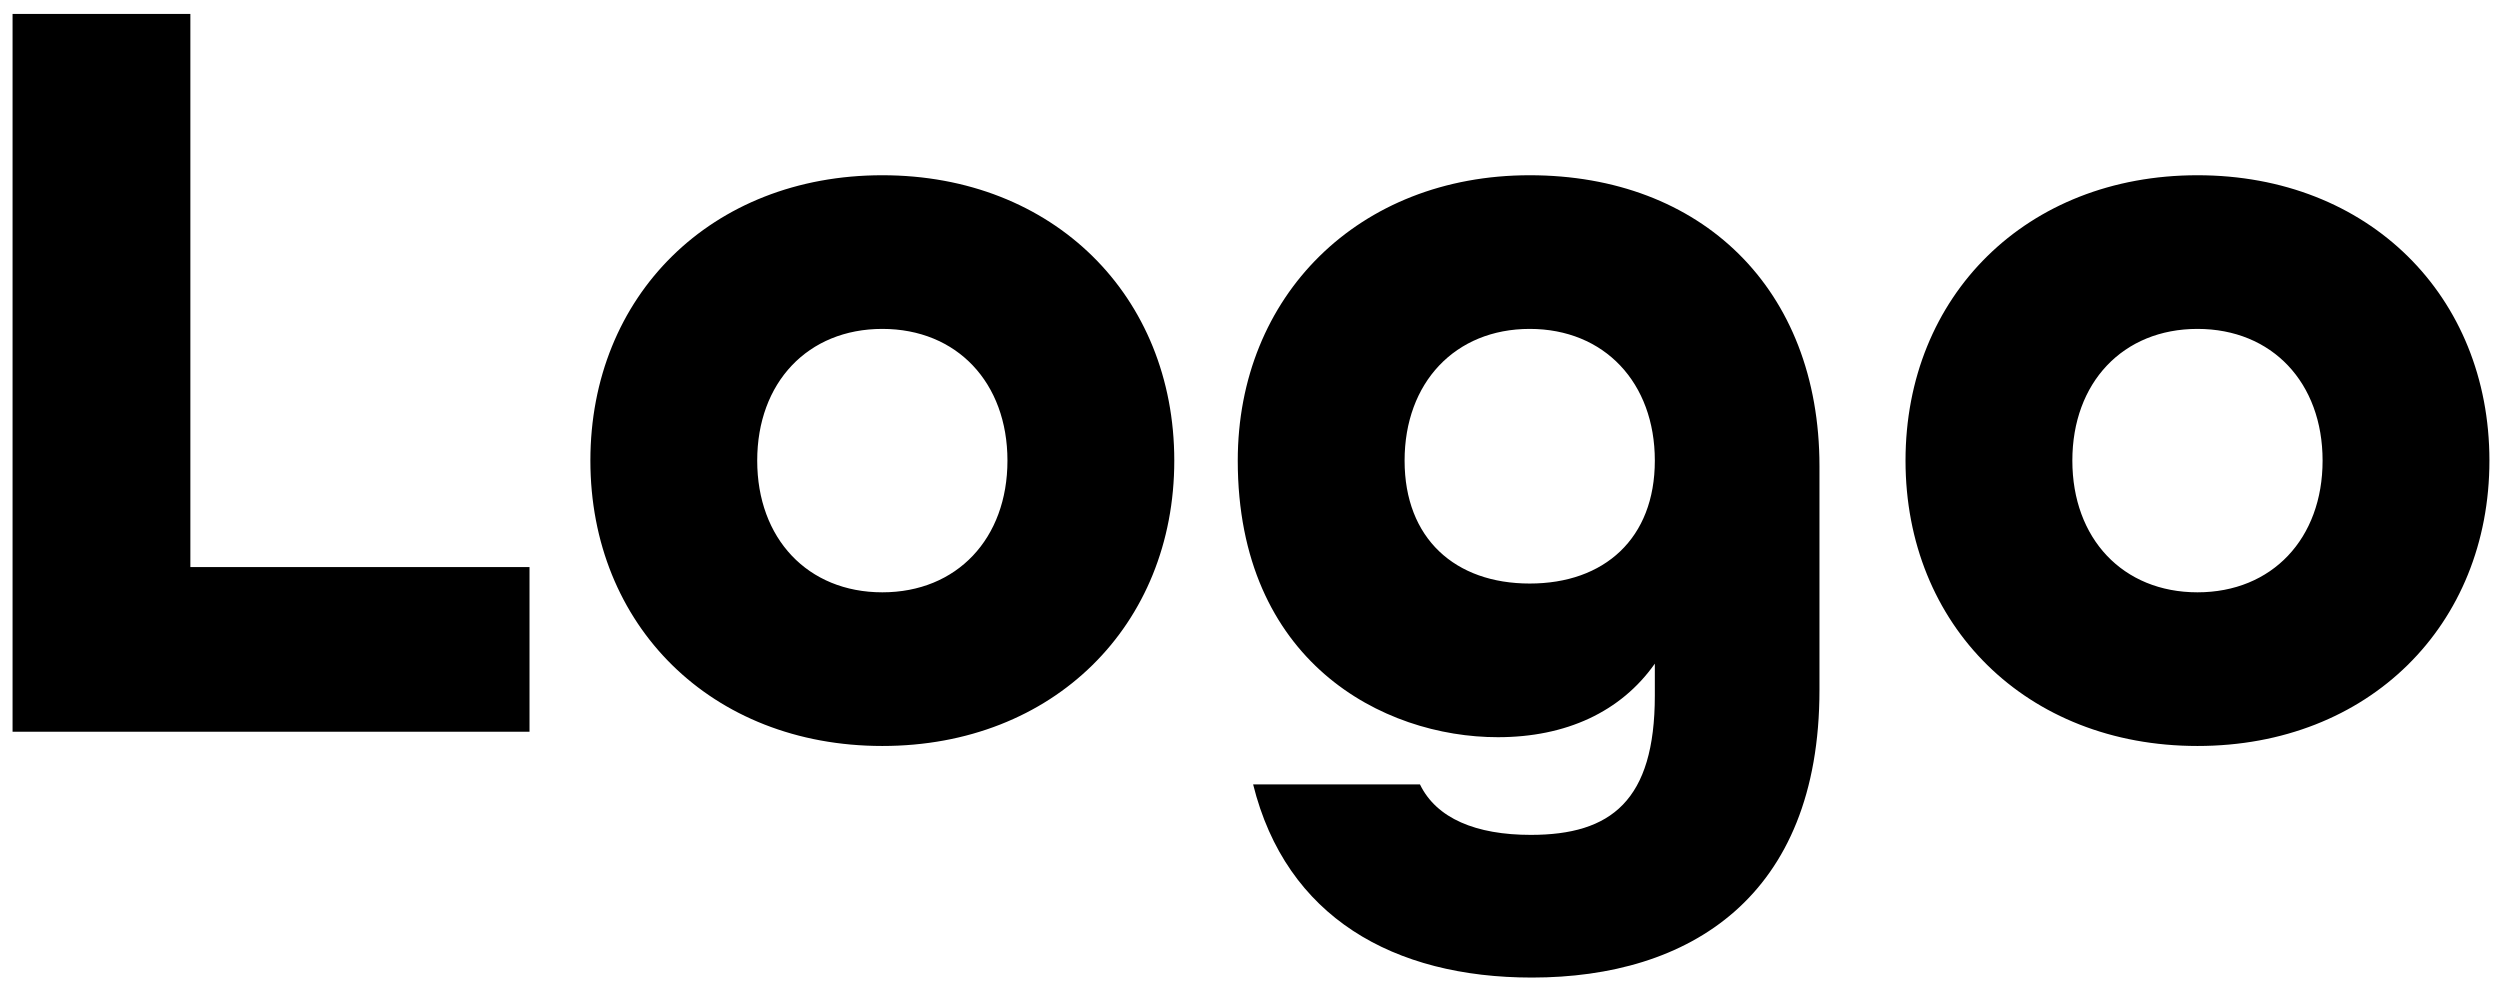 <svg width="164" height="65" viewBox="0 0 164 65" fill="none" xmlns="http://www.w3.org/2000/svg">
<path d="M0.824 48V0.912H12.488V37.2H34.736V48H0.824ZM57.881 48.936C46.649 48.936 38.729 41.016 38.729 30.216C38.729 19.416 46.649 11.496 57.881 11.496C69.113 11.496 77.033 19.416 77.033 30.216C77.033 41.016 69.113 48.936 57.881 48.936ZM57.881 38.856C62.777 38.856 66.089 35.328 66.089 30.216C66.089 25.104 62.777 21.576 57.881 21.576C52.985 21.576 49.673 25.104 49.673 30.216C49.673 35.328 52.985 38.856 57.881 38.856ZM100.493 64.128C91.421 64.128 84.365 60.168 82.205 51.456H93.149C94.229 53.688 96.821 54.768 100.421 54.768C105.677 54.768 108.557 52.536 108.557 45.624V43.536C106.325 46.704 102.725 48.36 98.261 48.36C90.701 48.36 81.197 43.392 81.197 30.216C81.197 19.416 89.117 11.496 100.349 11.496C111.581 11.496 119.357 18.912 119.357 30.576V45.264C119.357 58.872 110.789 64.128 100.493 64.128ZM100.349 38.28C105.245 38.28 108.557 35.328 108.557 30.216C108.557 25.104 105.245 21.576 100.349 21.576C95.453 21.576 92.141 25.104 92.141 30.216C92.141 35.328 95.453 38.28 100.349 38.28ZM144.154 48.936C132.922 48.936 125.002 41.016 125.002 30.216C125.002 19.416 132.922 11.496 144.154 11.496C155.386 11.496 163.306 19.416 163.306 30.216C163.306 41.016 155.386 48.936 144.154 48.936ZM144.154 38.856C149.05 38.856 152.362 35.328 152.362 30.216C152.362 25.104 149.05 21.576 144.154 21.576C139.258 21.576 135.946 25.104 135.946 30.216C135.946 35.328 139.258 38.856 144.154 38.856Z" fill="black"/>
</svg>
